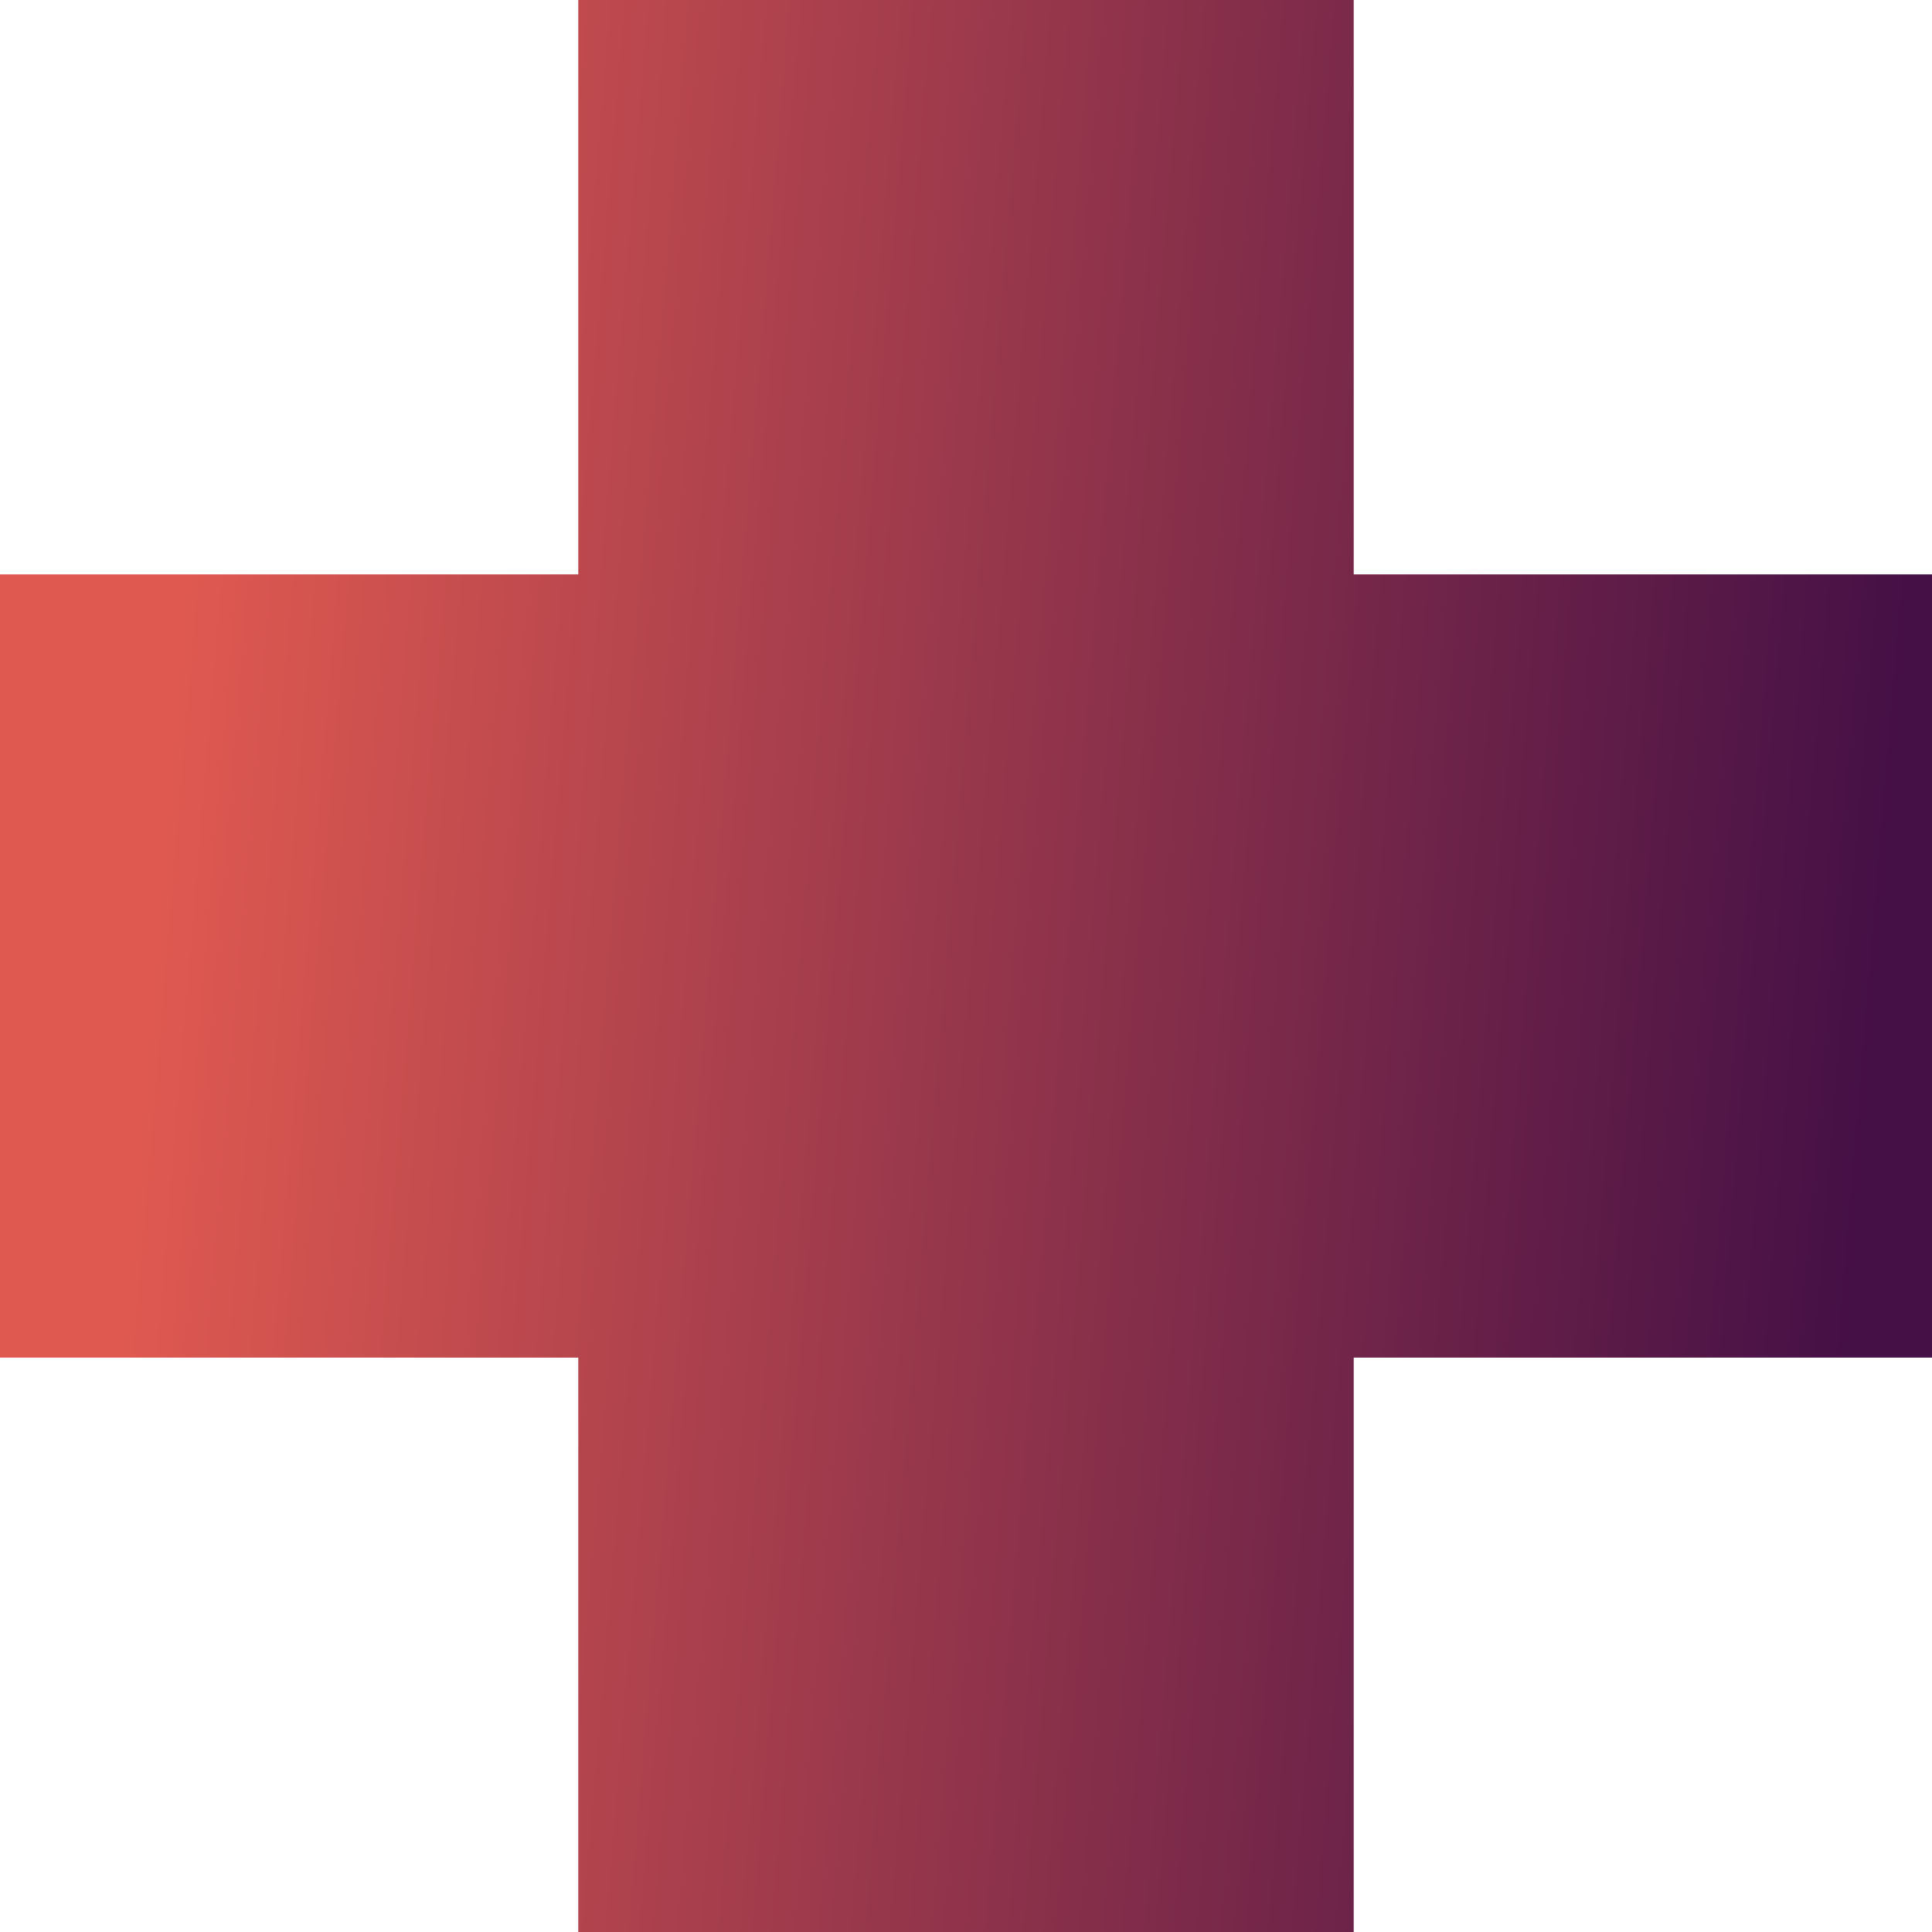 <svg width="63" height="63" viewBox="0 0 63 63" fill="none" xmlns="http://www.w3.org/2000/svg">
<path d="M18.857 18.73H0V44.27H18.857V63H44.143V44.27H63V18.73H44.143V0H18.857V18.73Z" fill="url(#paint0_linear)"/>
<defs>
<linearGradient id="paint0_linear" x1="7.642" y1="2.14188e-05" x2="63.59" y2="4.678" gradientUnits="userSpaceOnUse">
<stop stop-color="#DF5950"/>
<stop offset="1" stop-color="#451046"/>
</linearGradient>
</defs>
</svg>
